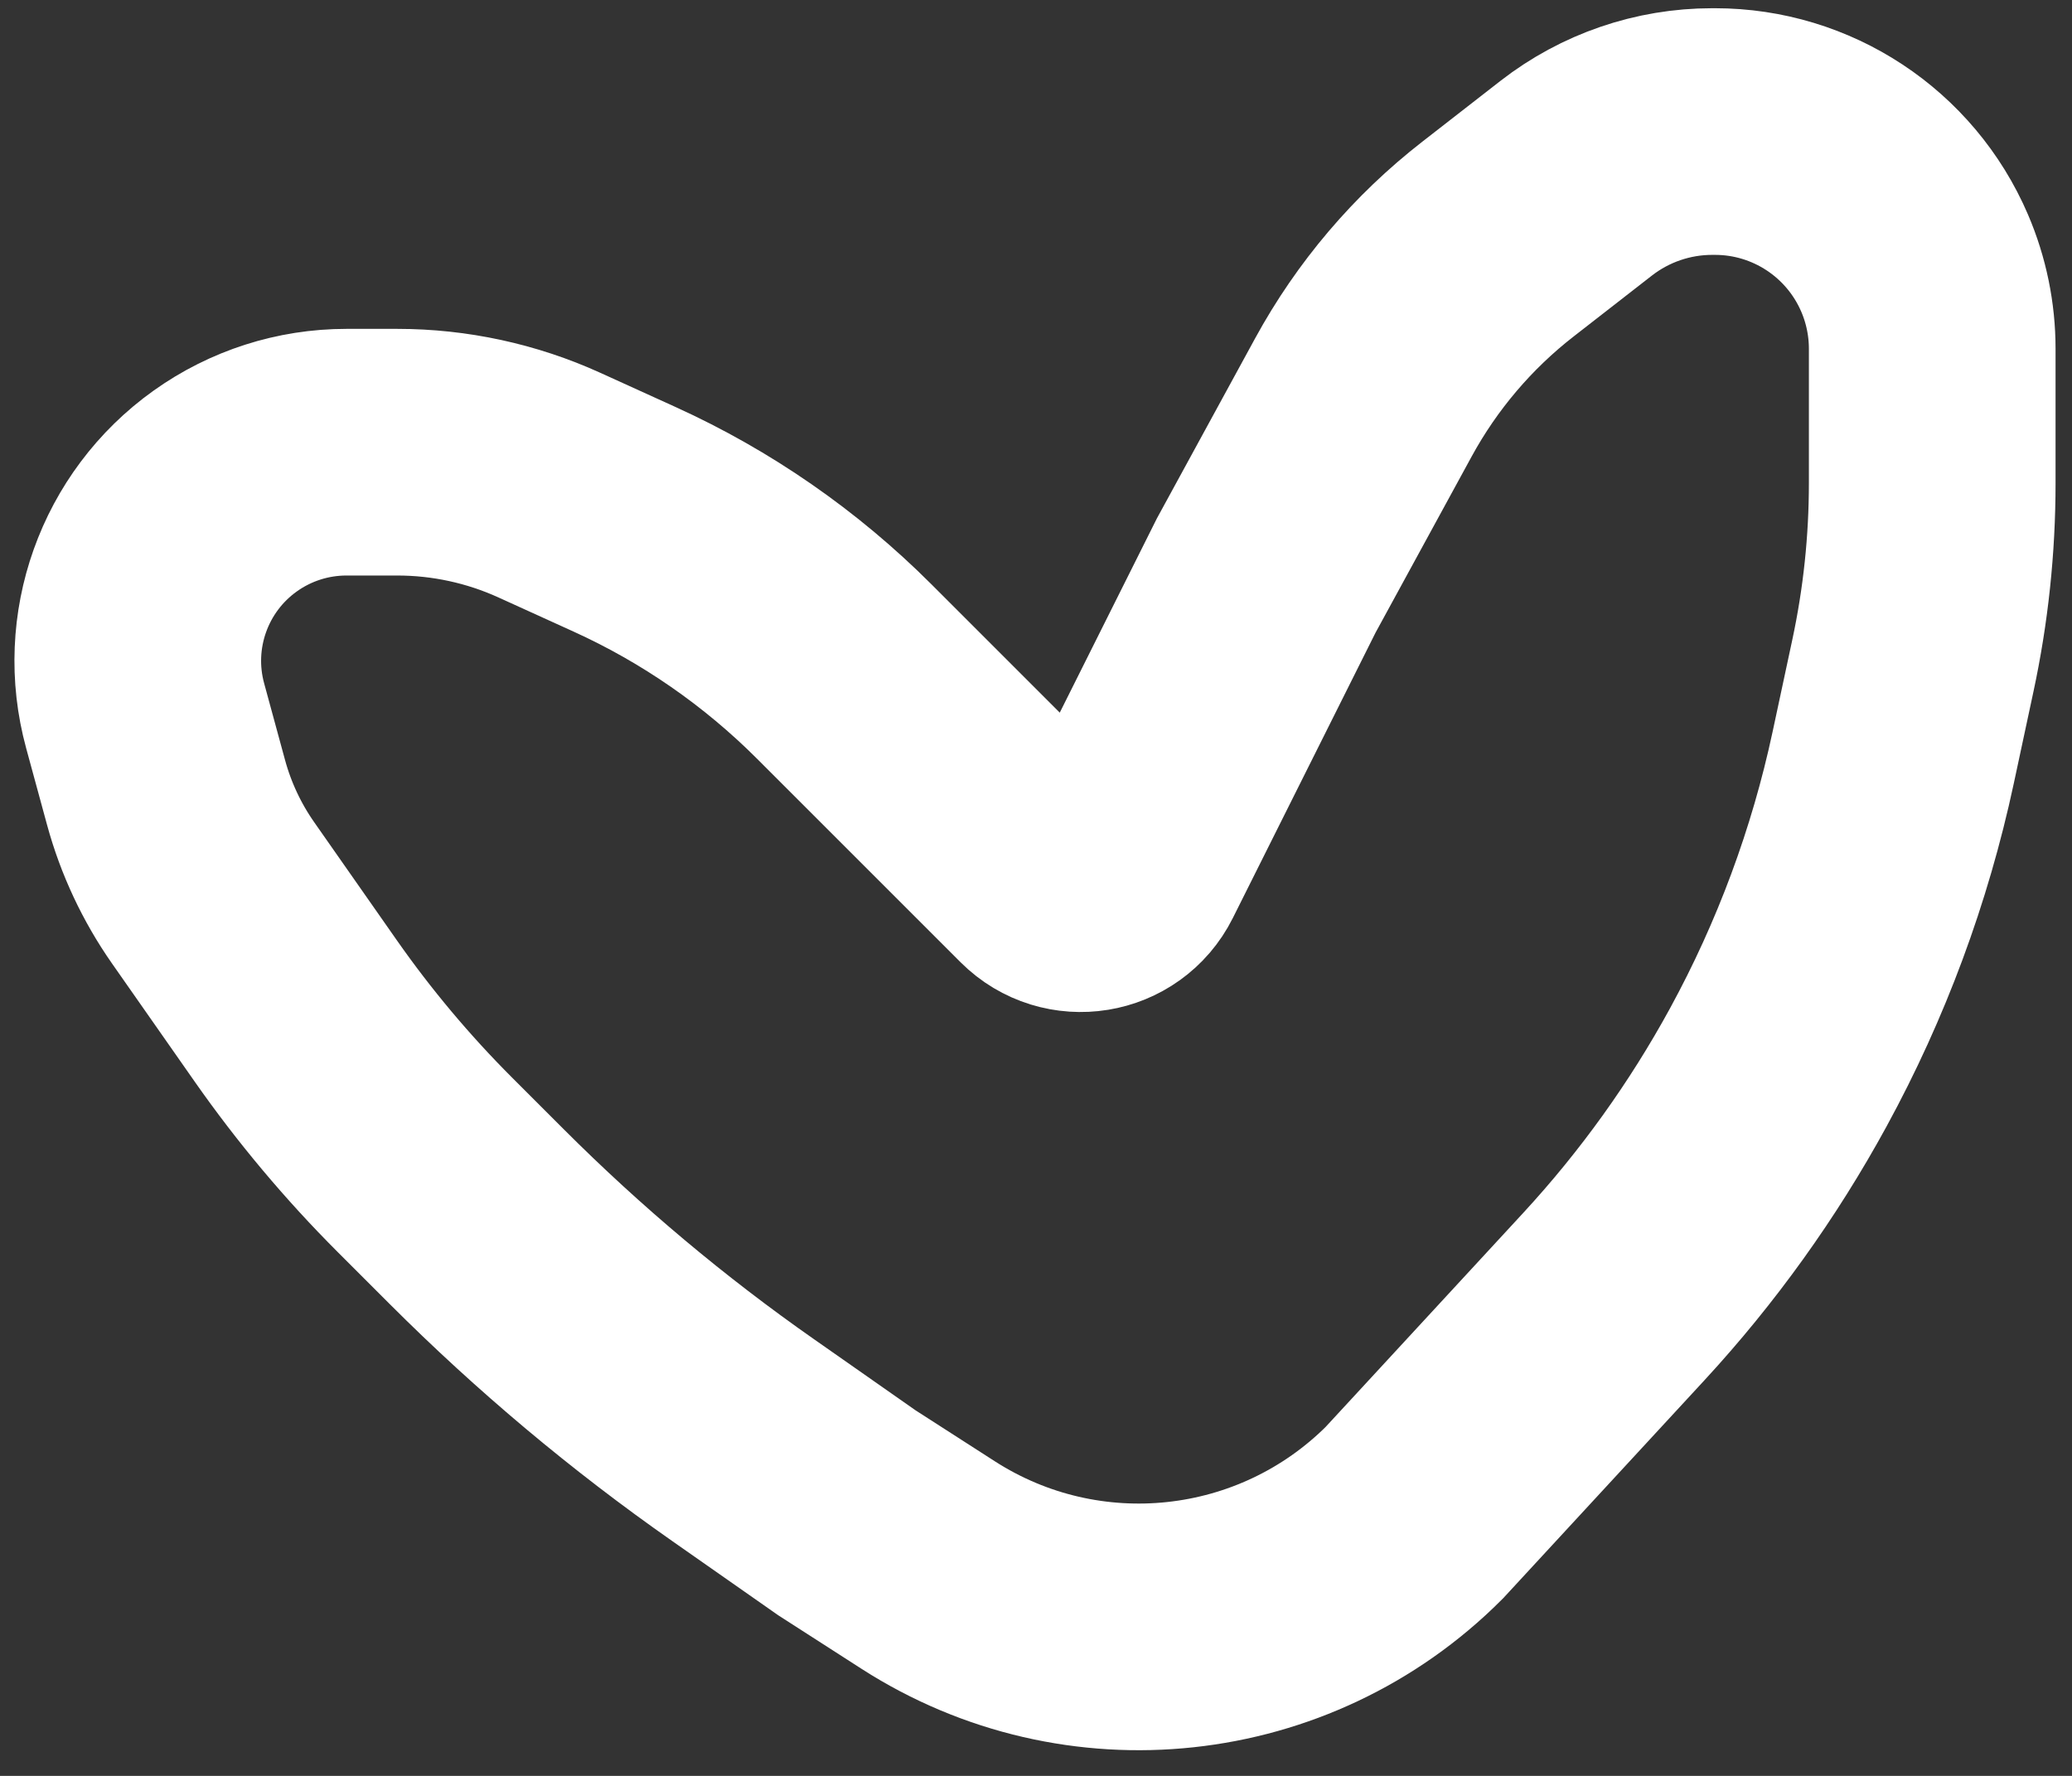 <svg width="63" height="54" viewBox="0 0 63 54" fill="none" xmlns="http://www.w3.org/2000/svg">
<rect x="0" y="0" width="63" height="54" fill="#333333" stroke="none"/>
<path d="M25.67 20.42L31.857 26.607C32.542 27.292 33.698 27.105 34.131 26.237L38.5 17.5L41.454 12.085C42.474 10.215 43.867 8.575 45.549 7.268L47.926 5.418C49.108 4.499 50.563 4 52.06 4H52.144C54.787 4 57.175 5.575 58.216 8.004C58.568 8.826 58.75 9.711 58.75 10.606V14.691C58.75 16.559 58.553 18.421 58.161 20.246L57.563 23.038C56.858 26.329 55.682 29.5 54.07 32.455C52.695 34.975 51.015 37.317 49.068 39.427L43 46C39.06 49.94 32.907 50.601 28.22 47.588L25.75 46L22.595 43.791C19.704 41.768 16.995 39.495 14.5 37L12.917 35.417C11.475 33.975 10.162 32.41 8.992 30.739L6.48 27.15C5.832 26.224 5.348 25.192 5.05 24.101L4.413 21.763C3.714 19.201 4.685 16.475 6.846 14.932C7.922 14.163 9.211 13.75 10.533 13.75H12.08C13.675 13.75 15.251 14.091 16.703 14.751L18.991 15.791C21.477 16.921 23.739 18.489 25.67 20.42Z" stroke="white" stroke-width="7.5"/>
</svg>
